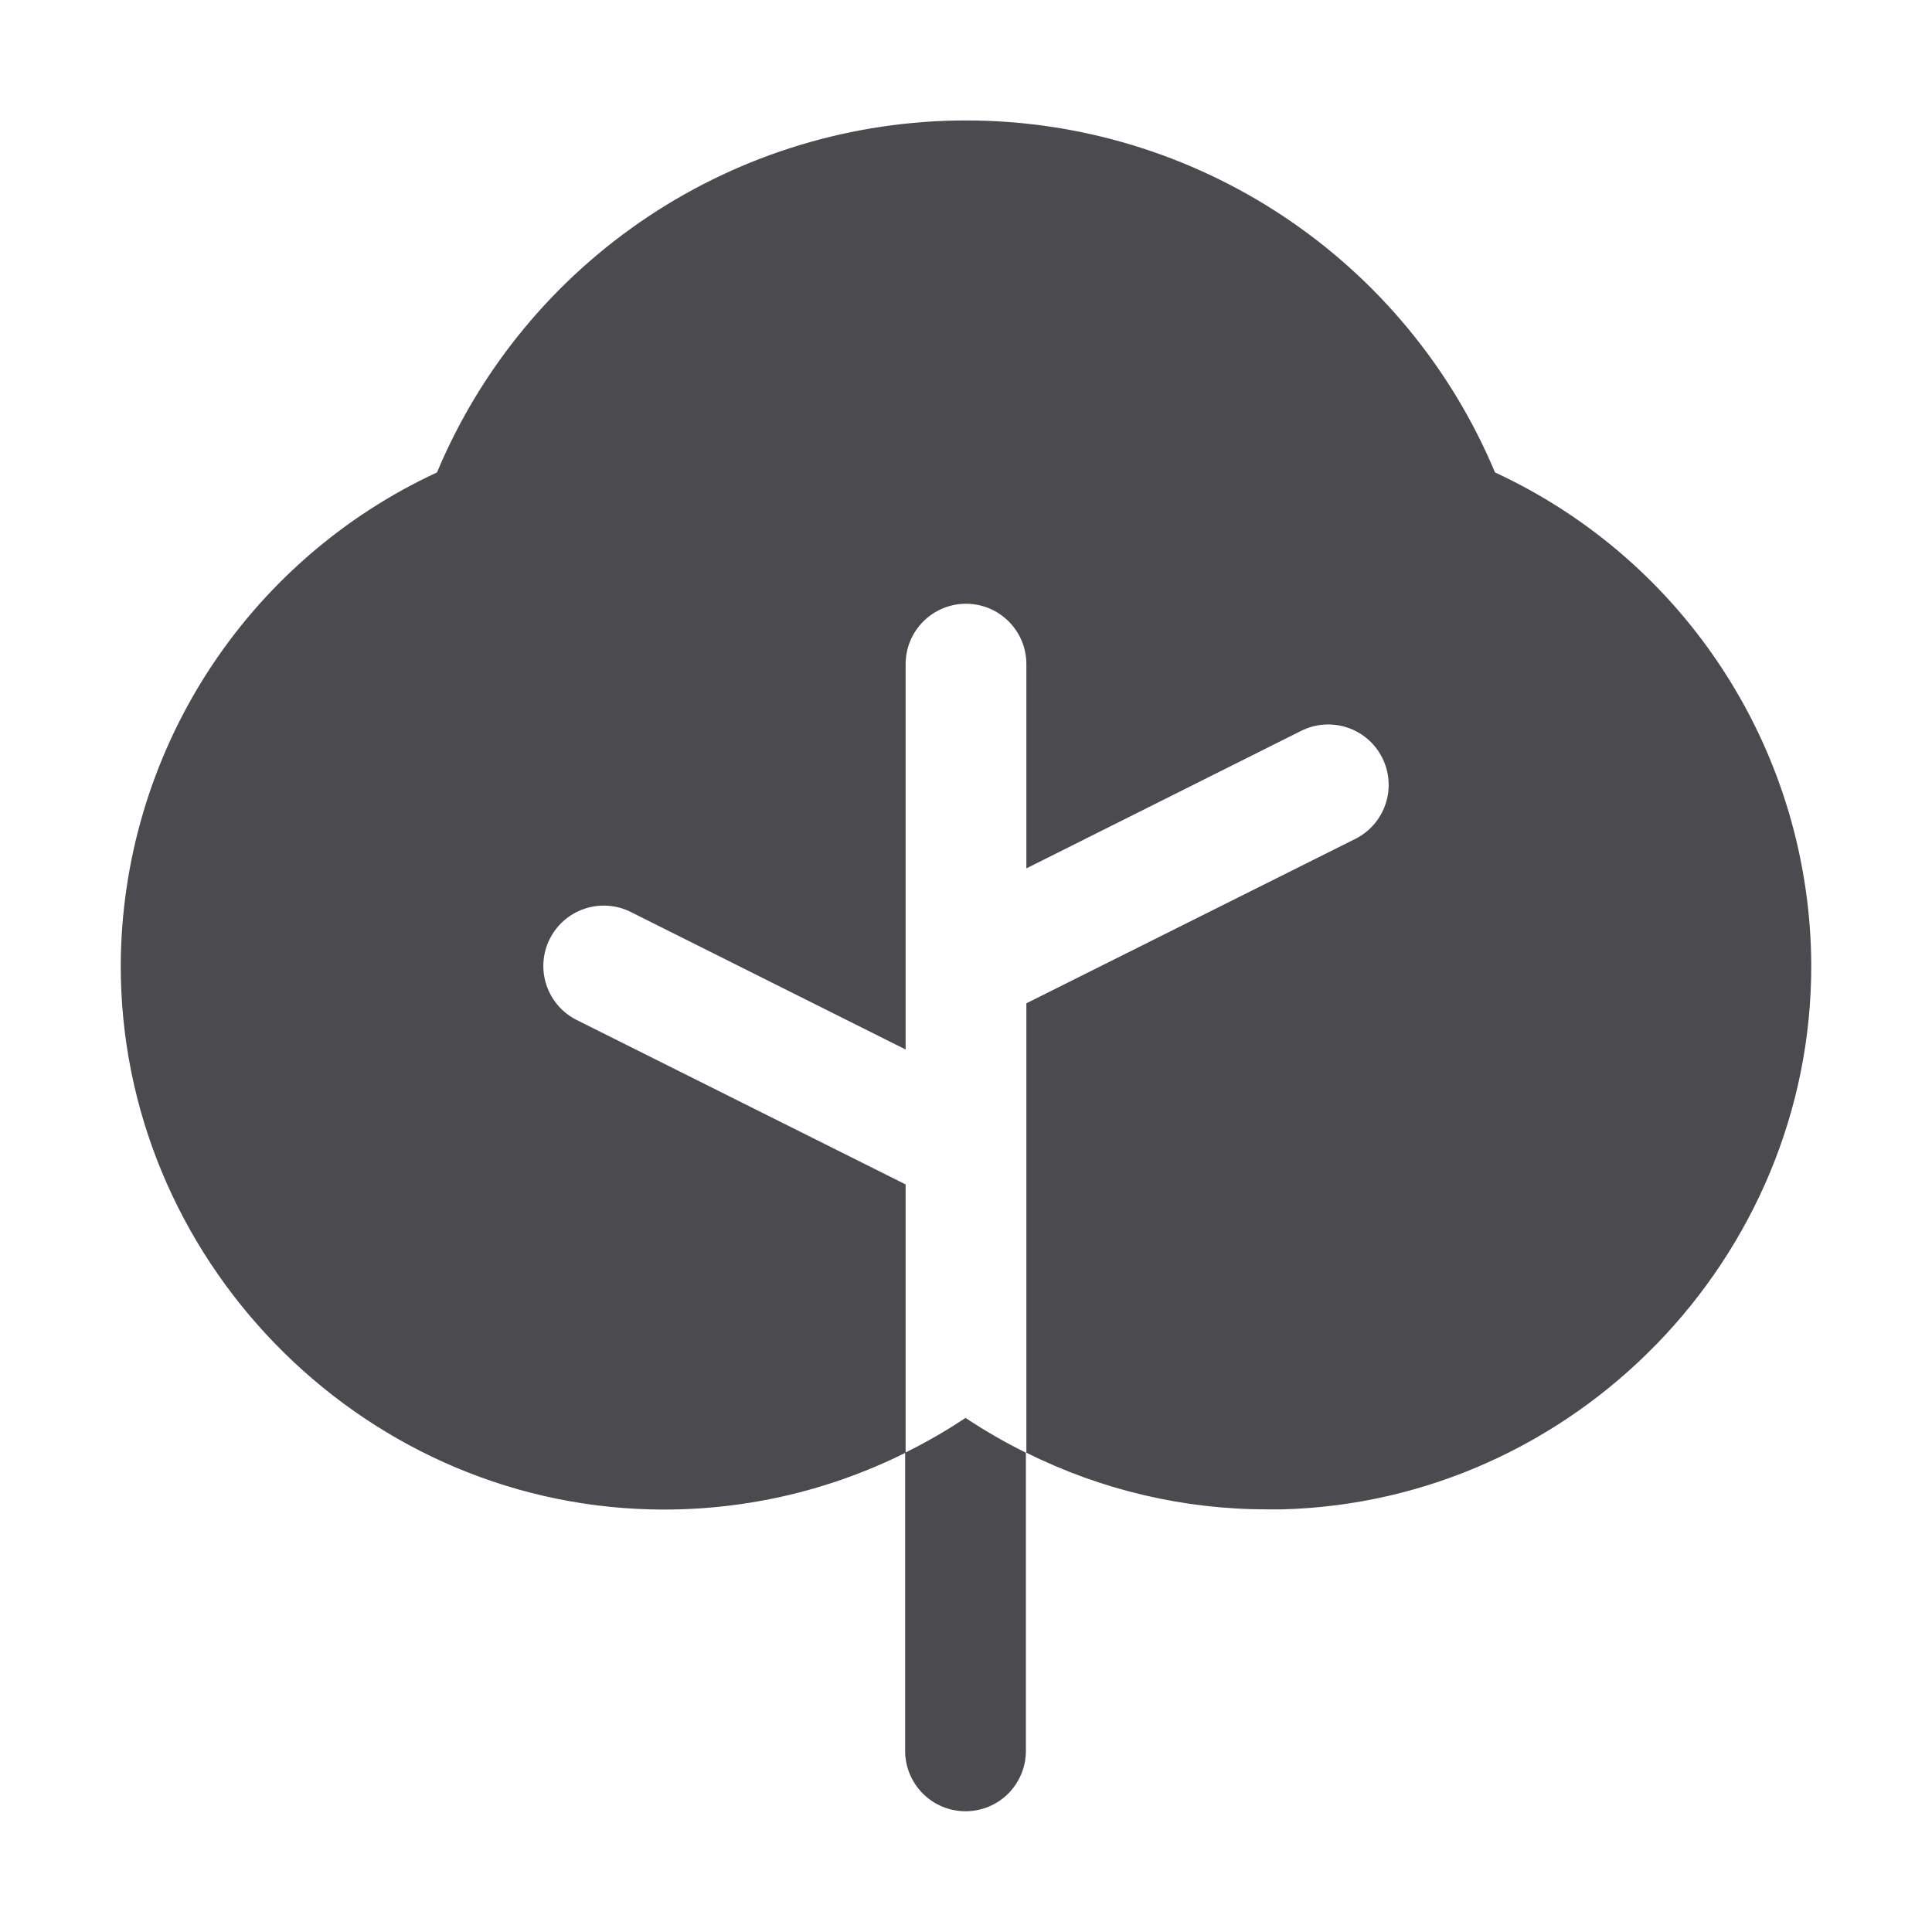 <svg width="32" height="32" viewBox="0 0 32 32" fill="none" xmlns="http://www.w3.org/2000/svg">
<path d="M16 23.485C16 23.485 16 23.485 15.992 23.485C15.672 23.698 15.338 23.891 14.992 24.061V29C14.992 29.265 15.098 29.519 15.285 29.707C15.473 29.895 15.727 30 15.992 30C16.258 30 16.512 29.895 16.7 29.707C16.887 29.519 16.992 29.265 16.992 29V24.061C16.647 23.891 16.313 23.698 15.992 23.485H16Z" fill="#4A4A4F"/>
<path d="M24.762 7.825C24.039 6.098 22.821 4.623 21.262 3.586C19.703 2.549 17.873 1.995 16 1.995C14.127 1.995 12.297 2.549 10.738 3.586C9.179 4.623 7.961 6.098 7.238 7.825C5.681 8.546 4.362 9.696 3.434 11.139C2.507 12.582 2.009 14.26 2 15.975C1.986 20.828 5.92 24.875 10.768 25C12.234 25.038 13.687 24.716 15 24.061V19.618L9.553 16.895C9.315 16.776 9.135 16.568 9.051 16.317C8.967 16.065 8.986 15.79 9.105 15.553C9.224 15.315 9.432 15.135 9.684 15.051C9.935 14.967 10.21 14.986 10.447 15.105L15 17.383V11C15 10.735 15.105 10.481 15.293 10.293C15.48 10.105 15.735 10 16 10C16.265 10 16.52 10.105 16.707 10.293C16.895 10.481 17 10.735 17 11V14.383L21.552 12.105C21.67 12.046 21.798 12.011 21.929 12.002C22.06 11.993 22.192 12.009 22.317 12.051C22.441 12.092 22.556 12.158 22.656 12.244C22.755 12.33 22.836 12.435 22.895 12.553C22.954 12.67 22.989 12.798 22.998 12.929C23.008 13.06 22.991 13.192 22.949 13.317C22.908 13.441 22.842 13.556 22.756 13.656C22.67 13.755 22.565 13.836 22.448 13.895L17 16.618V24.061C18.242 24.681 19.612 25.002 21 25H21.233C26.08 24.875 30.014 20.83 30 15.978C29.992 14.262 29.495 12.583 28.567 11.14C27.64 9.696 26.32 8.546 24.762 7.825Z" fill="#4A4A4F"/>
</svg>

